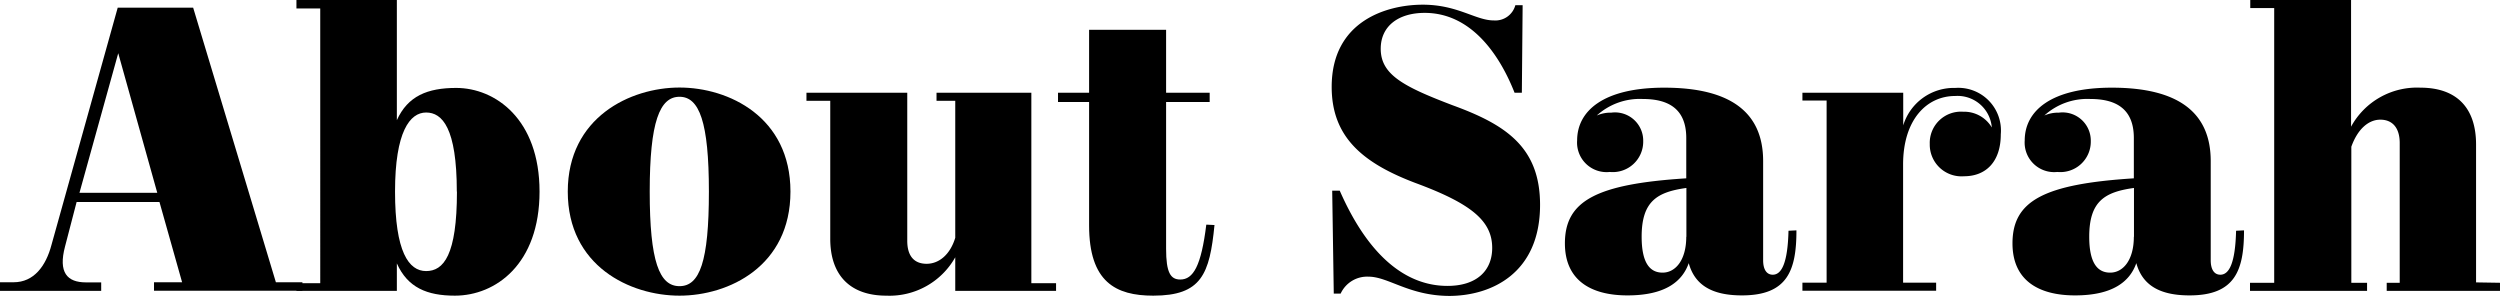 <svg xmlns="http://www.w3.org/2000/svg" viewBox="0 0 192.2 22.73"><title>AboutSarah</title><g id="Layer_2" data-name="Layer 2"><g id="Layer_1-2" data-name="Layer 1"><path d="M23.25,21.7v.65H11.84V21.7H14l-1.74-6.17H5.89L5,18.95c-.53,2,.16,2.76,1.61,2.76H7.78v.65H0V21.7H1.05c1.55,0,2.48-1.24,2.91-2.88L9.05.59h5.8L21.21,21.7ZM12.09,14.82l-3-10.73L6.11,14.82Z"/><path d="M41.48,14.73c0,5.58-3.38,8-6.51,8-2.14,0-3.63-.62-4.46-2.48v2.11H22.79v-.59h1.83V.65H22.79V0h7.72V9.24c.84-1.86,2.36-2.48,4.56-2.48C38.07,6.76,41.48,9.15,41.48,14.73Zm-6.36,0c0-4.9-1.12-6.08-2.36-6.08s-2.39,1.46-2.39,6.08,1.05,6.11,2.39,6.11S35.13,19.63,35.13,14.73Z"/><path d="M43.65,14.73c0-5.71,4.81-8,8.59-8s8.53,2.26,8.53,8-4.74,8-8.53,8S43.65,20.46,43.65,14.73Zm10.85,0c0-5.36-.74-7.29-2.26-7.29s-2.29,1.92-2.29,7.29S50.69,22,52.24,22,54.5,20.12,54.5,14.73Z"/><path d="M81.19,21.77v.59H73.44V19.78a5.8,5.8,0,0,1-5.3,2.95c-2.76,0-4.31-1.55-4.31-4.37V7.75H62V7.13h7.75V18.51c0,1.21.56,1.77,1.49,1.77s1.8-.68,2.2-2V7.75H72V7.13h7.29V21.77Z"/><path d="M93.37,17.3c-.37,3.78-1,5.43-4.71,5.43-2.88,0-4.93-1.05-4.93-5.4V7.84H81.34V7.13h2.39V2.29h5.92V7.13H93v.71H89.65V19.13c0,1.83.34,2.36,1.09,2.36,1,0,1.61-1.05,2-4.22Z"/><path d="M105.21,21.27a2.24,2.24,0,0,0-2.14,1.3h-.53l-.12-7.91H103c2.26,5.15,5.18,7.32,8.28,7.32,2.26,0,3.44-1.18,3.44-2.92,0-2.08-1.61-3.41-5.92-5-4-1.52-6.42-3.5-6.42-7.38,0-5.12,4.31-6.32,7-6.32s4.06,1.21,5.46,1.21A1.59,1.59,0,0,0,116.5.4h.56L117,7.13h-.56c-1.18-3-3.38-6.14-6.91-6.14-2,0-3.38,1-3.38,2.76,0,2,1.77,2.91,5.52,4.34,4.09,1.49,6.73,3.22,6.73,7.66,0,5.27-3.75,7-7,7C108.32,22.73,106.73,21.27,105.21,21.27Z"/><path d="M138.11,17.71c0,3.07-.68,5-4.19,5-2.33,0-3.63-.81-4.09-2.48-.5,1.43-1.83,2.48-4.71,2.48s-4.81-1.21-4.81-4c0-3.26,2.39-4.56,9.33-5v-3.1c0-2.36-1.52-3-3.35-3a4.91,4.91,0,0,0-3.53,1.27,2.67,2.67,0,0,1,1.12-.22,2.17,2.17,0,0,1,2.45,2.2,2.34,2.34,0,0,1-2.57,2.36,2.27,2.27,0,0,1-2.51-2.42c0-2.26,2-4.06,6.7-4.06,5.08,0,7.6,1.89,7.6,5.64V20c0,.78.31,1.12.74,1.12.68,0,1.15-.9,1.21-3.38Zm-8.46.5V14.45c-2.23.31-3.44,1-3.44,3.75,0,2,.62,2.76,1.61,2.76S129.64,20,129.64,18.2Z"/><path d="M153.82,10.33c0,2.11-1.15,3.22-2.82,3.22a2.44,2.44,0,0,1-2.64-2.48,2.4,2.4,0,0,1,2.57-2.48,2.47,2.47,0,0,1,2.2,1.21,2.64,2.64,0,0,0-2.82-2.42c-2.17,0-4,1.8-4,5.27v9.08h2.54v.62H138.57v-.62h1.86v-14h-1.86V7.13h7.75V9.64a4.07,4.07,0,0,1,4-2.88A3.28,3.28,0,0,1,153.82,10.33Z"/><path d="M172.52,17.71c0,3.07-.68,5-4.19,5-2.33,0-3.63-.81-4.09-2.48-.5,1.43-1.83,2.48-4.71,2.48s-4.81-1.21-4.81-4c0-3.26,2.39-4.56,9.33-5v-3.1c0-2.36-1.52-3-3.35-3a4.91,4.91,0,0,0-3.53,1.27,2.67,2.67,0,0,1,1.12-.22,2.17,2.17,0,0,1,2.45,2.2,2.34,2.34,0,0,1-2.57,2.36,2.27,2.27,0,0,1-2.51-2.42c0-2.26,2-4.06,6.7-4.06,5.08,0,7.6,1.89,7.6,5.64V20c0,.78.31,1.12.74,1.12.68,0,1.15-.9,1.21-3.38Zm-8.46.5V14.45c-2.23.31-3.44,1-3.44,3.75,0,2,.62,2.76,1.61,2.76S164.05,20,164.05,18.2Z"/><path d="M192.2,21.74v.62h-8.71v-.62h1V11c0-1.21-.59-1.8-1.49-1.8s-1.74.71-2.23,2.08V21.74h1.21v.62h-9v-.62h1.86V.62H173V0h7.75V9.74a5.77,5.77,0,0,1,5.33-3c2.76,0,4.28,1.52,4.28,4.37v10.6Z"/></g></g></svg>